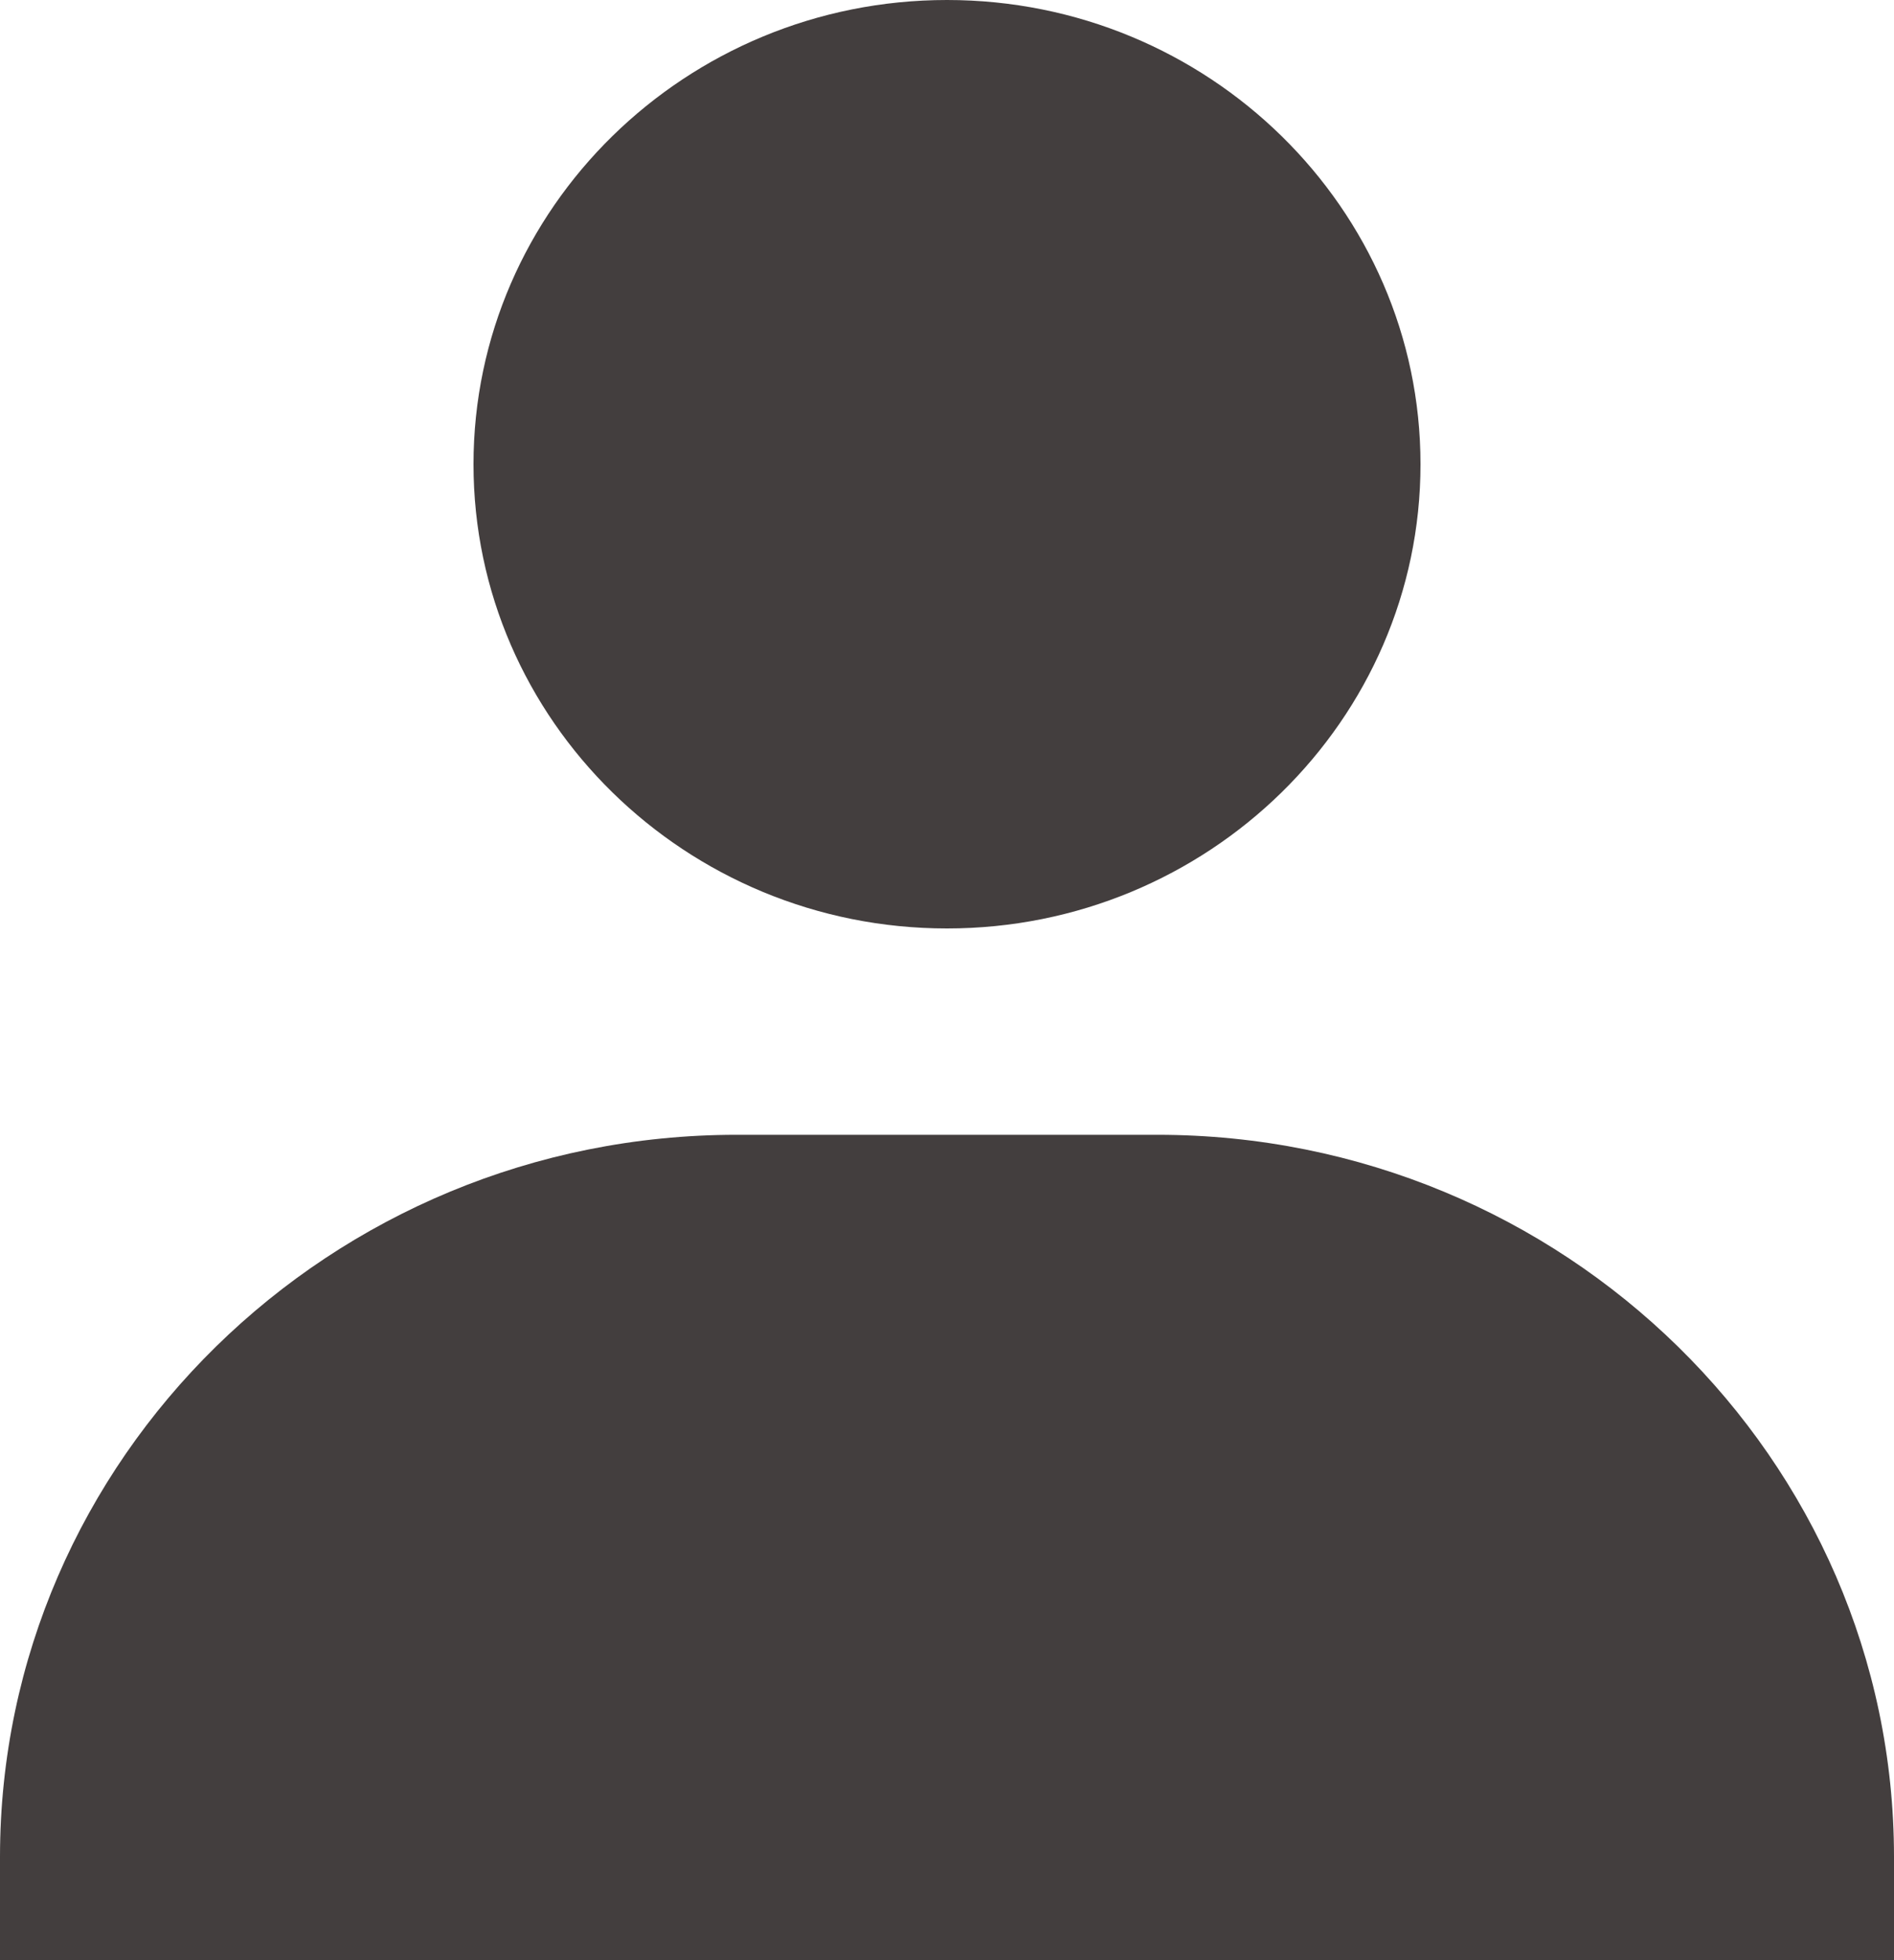 <svg width="29" height="30" viewBox="0 0 29 30" fill="none" xmlns="http://www.w3.org/2000/svg">
<path d="M7.25 7.105C7.25 11.023 10.503 14.21 14.5 14.21C18.497 14.21 21.75 11.023 21.75 7.105C21.75 3.188 18.497 0 14.5 0C10.503 0 7.25 3.188 7.25 7.105ZM27.389 30H29V28.421C29 22.328 23.939 17.368 17.722 17.368H11.278C5.059 17.368 0 22.328 0 28.421V30H27.389Z" fill="#433E3E"/>
</svg>
